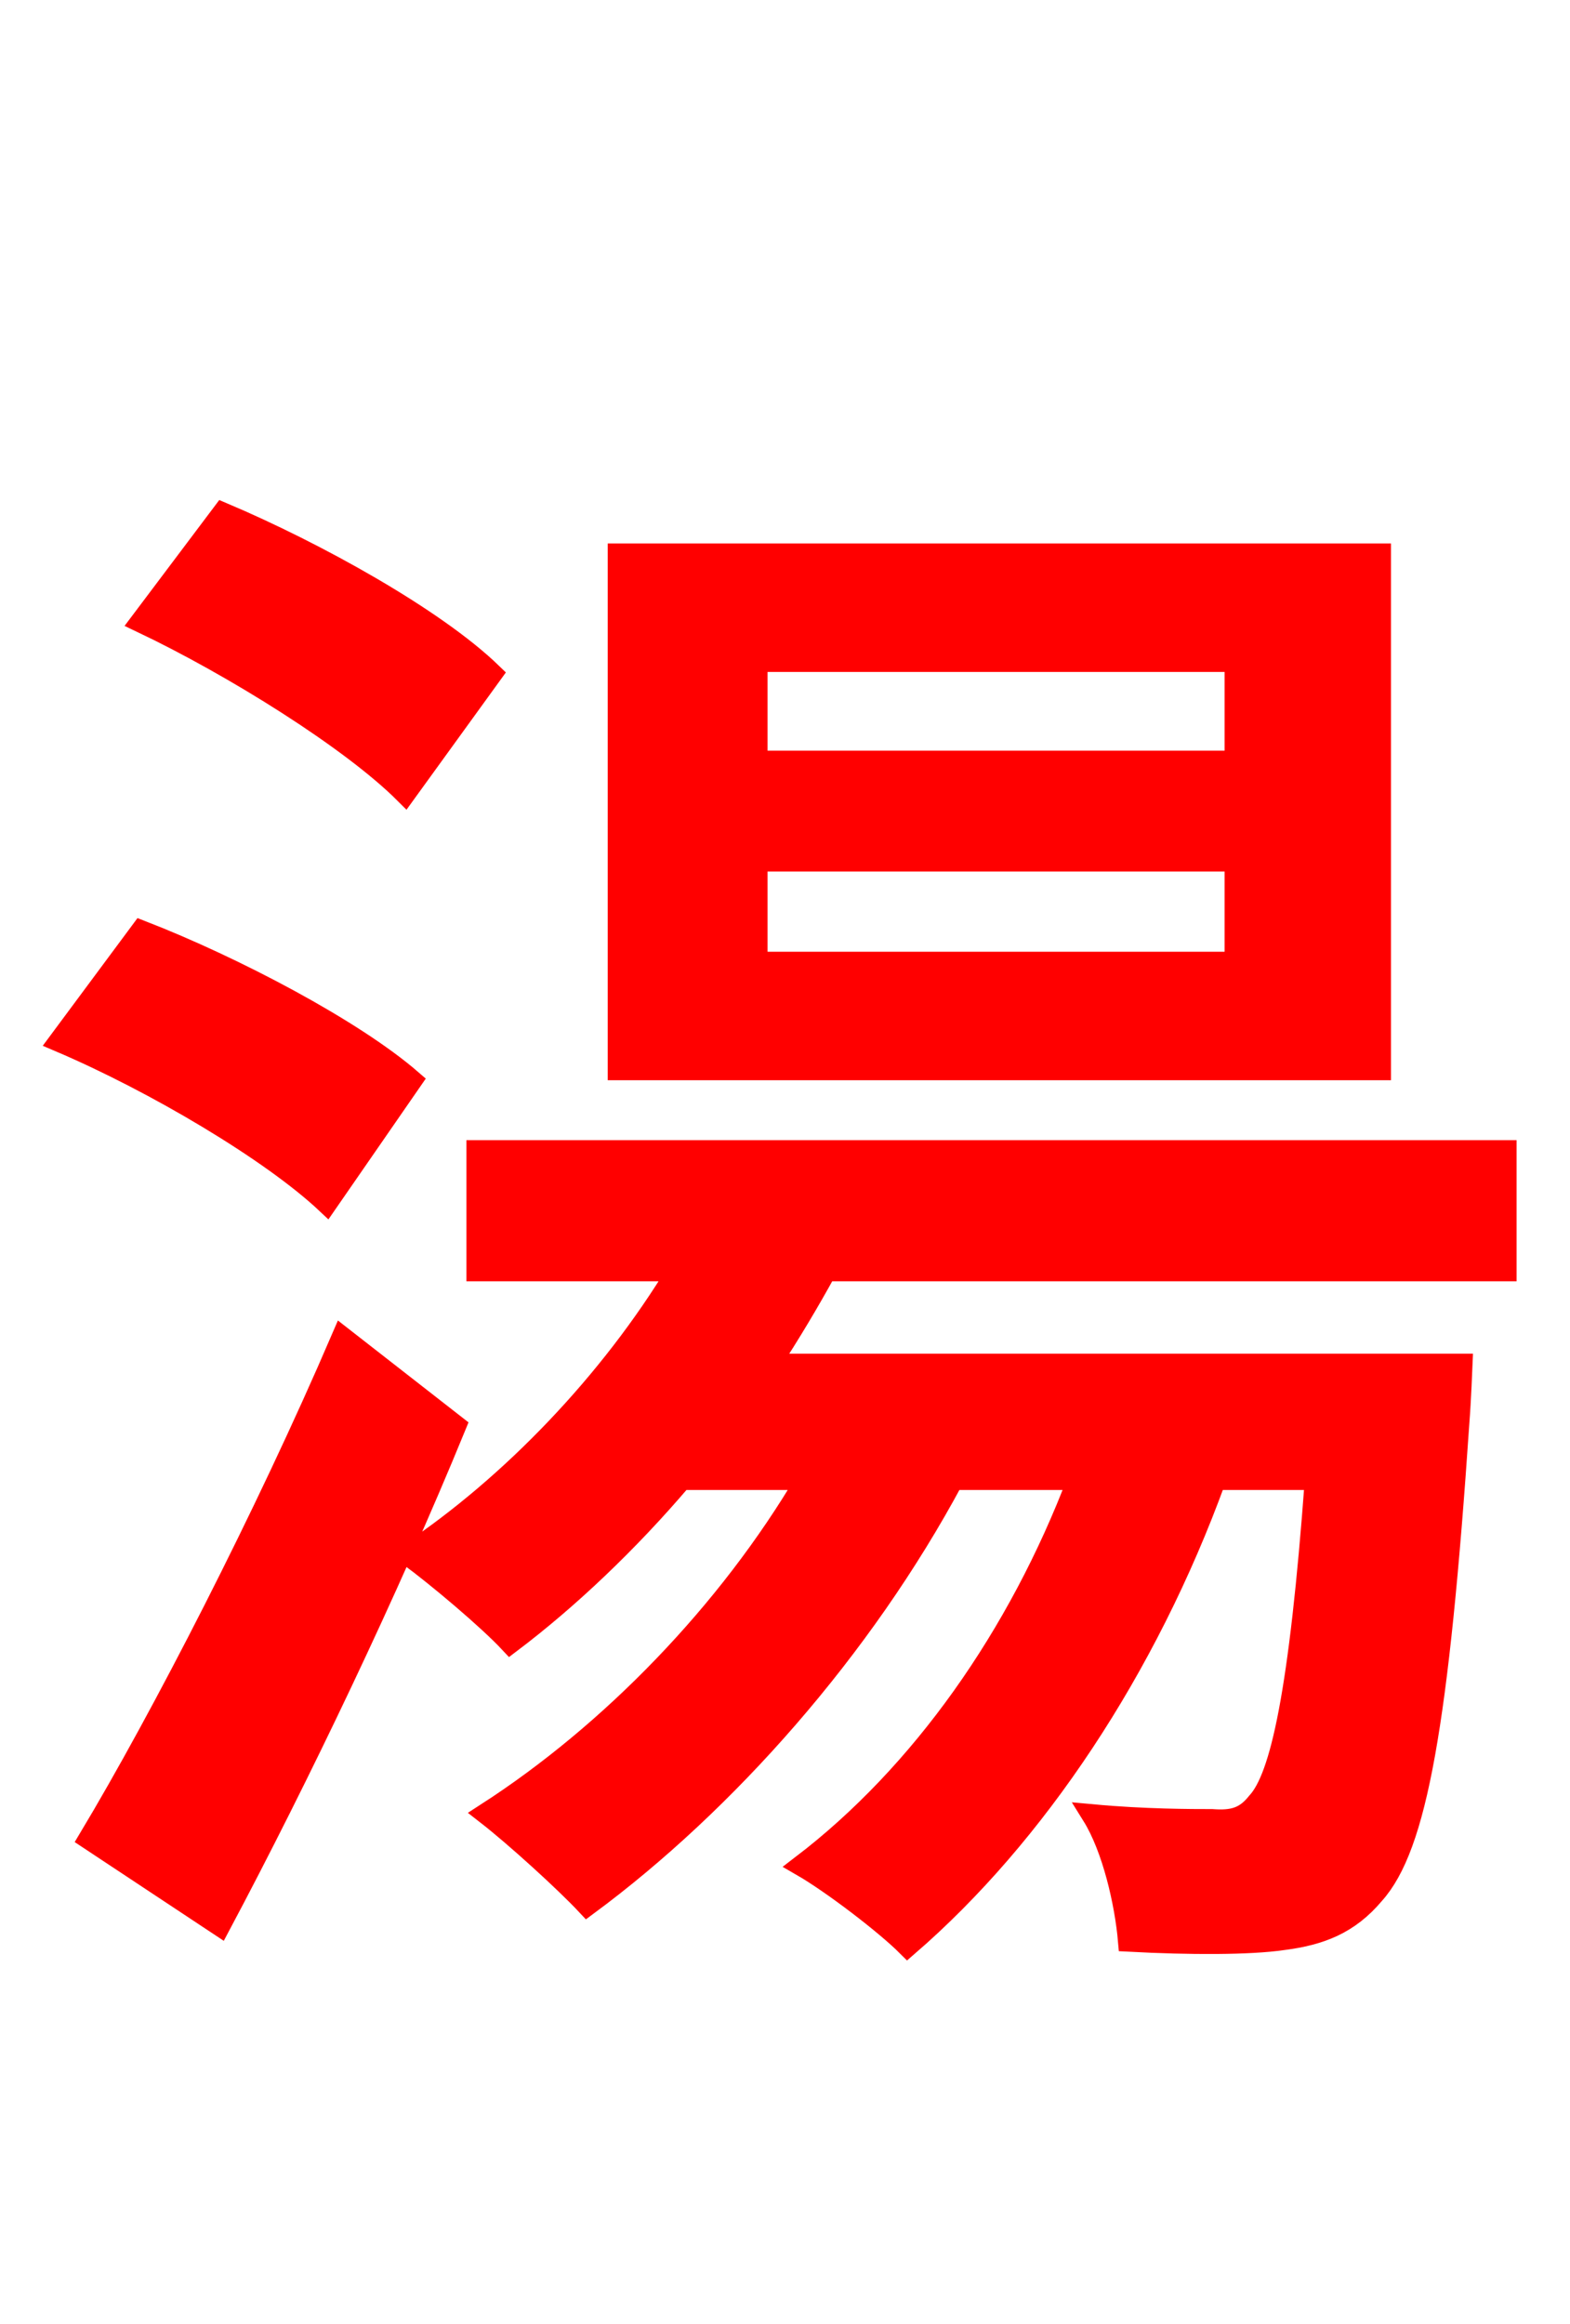 <svg xmlns="http://www.w3.org/2000/svg" xmlns:xlink="http://www.w3.org/1999/xlink" width="72" height="106.56"><path fill="red" stroke="red" d="M56.66 34.92L34.70 34.92L34.70 30.31L56.66 30.31ZM56.66 44.14L34.70 44.14L34.70 39.46L56.66 39.46ZM63.29 25.42L28.37 25.42L28.37 49.03L63.29 49.03ZM22.54 30.89C19.94 28.37 14.47 25.34 10.22 23.54L6.48 28.51C10.73 30.53 16.13 33.91 18.58 36.36ZM18.86 49.54C16.20 47.23 10.73 44.35 6.48 42.70L2.74 47.74C7.13 49.61 12.46 52.78 14.98 55.15ZM15.70 61.34C12.17 69.55 7.42 78.77 4.10 84.31L10.08 88.27C13.68 81.50 17.78 72.94 20.88 65.38ZM69.05 58.25L69.05 52.78L21.89 52.78L21.89 58.25L31.10 58.25C28.01 63.36 23.47 68.11 18.72 71.28C20.09 72.29 22.39 74.23 23.40 75.31C26.06 73.30 28.80 70.70 31.25 67.82L37.01 67.82C33.41 73.94 28.01 79.49 22.32 83.16C23.62 84.17 25.92 86.26 26.93 87.34C33.26 82.66 39.53 75.60 43.70 67.82L49.46 67.82C46.73 75.02 42.26 81.36 36.79 85.54C38.16 86.33 40.61 88.20 41.62 89.21C47.45 84.17 52.56 76.54 55.73 67.82L60.34 67.82C59.62 77.62 58.75 81.50 57.67 82.66C57.10 83.38 56.52 83.52 55.58 83.45C54.65 83.45 52.49 83.45 50.11 83.23C51.05 84.74 51.62 87.26 51.77 88.99C54.58 89.14 57.31 89.14 58.82 88.92C60.55 88.70 61.85 88.20 63.00 86.83C64.94 84.67 65.95 79.06 66.89 65.16C66.96 64.30 67.03 62.57 67.03 62.57L35.28 62.57C36.22 61.13 37.08 59.69 37.87 58.25Z"/></svg>
